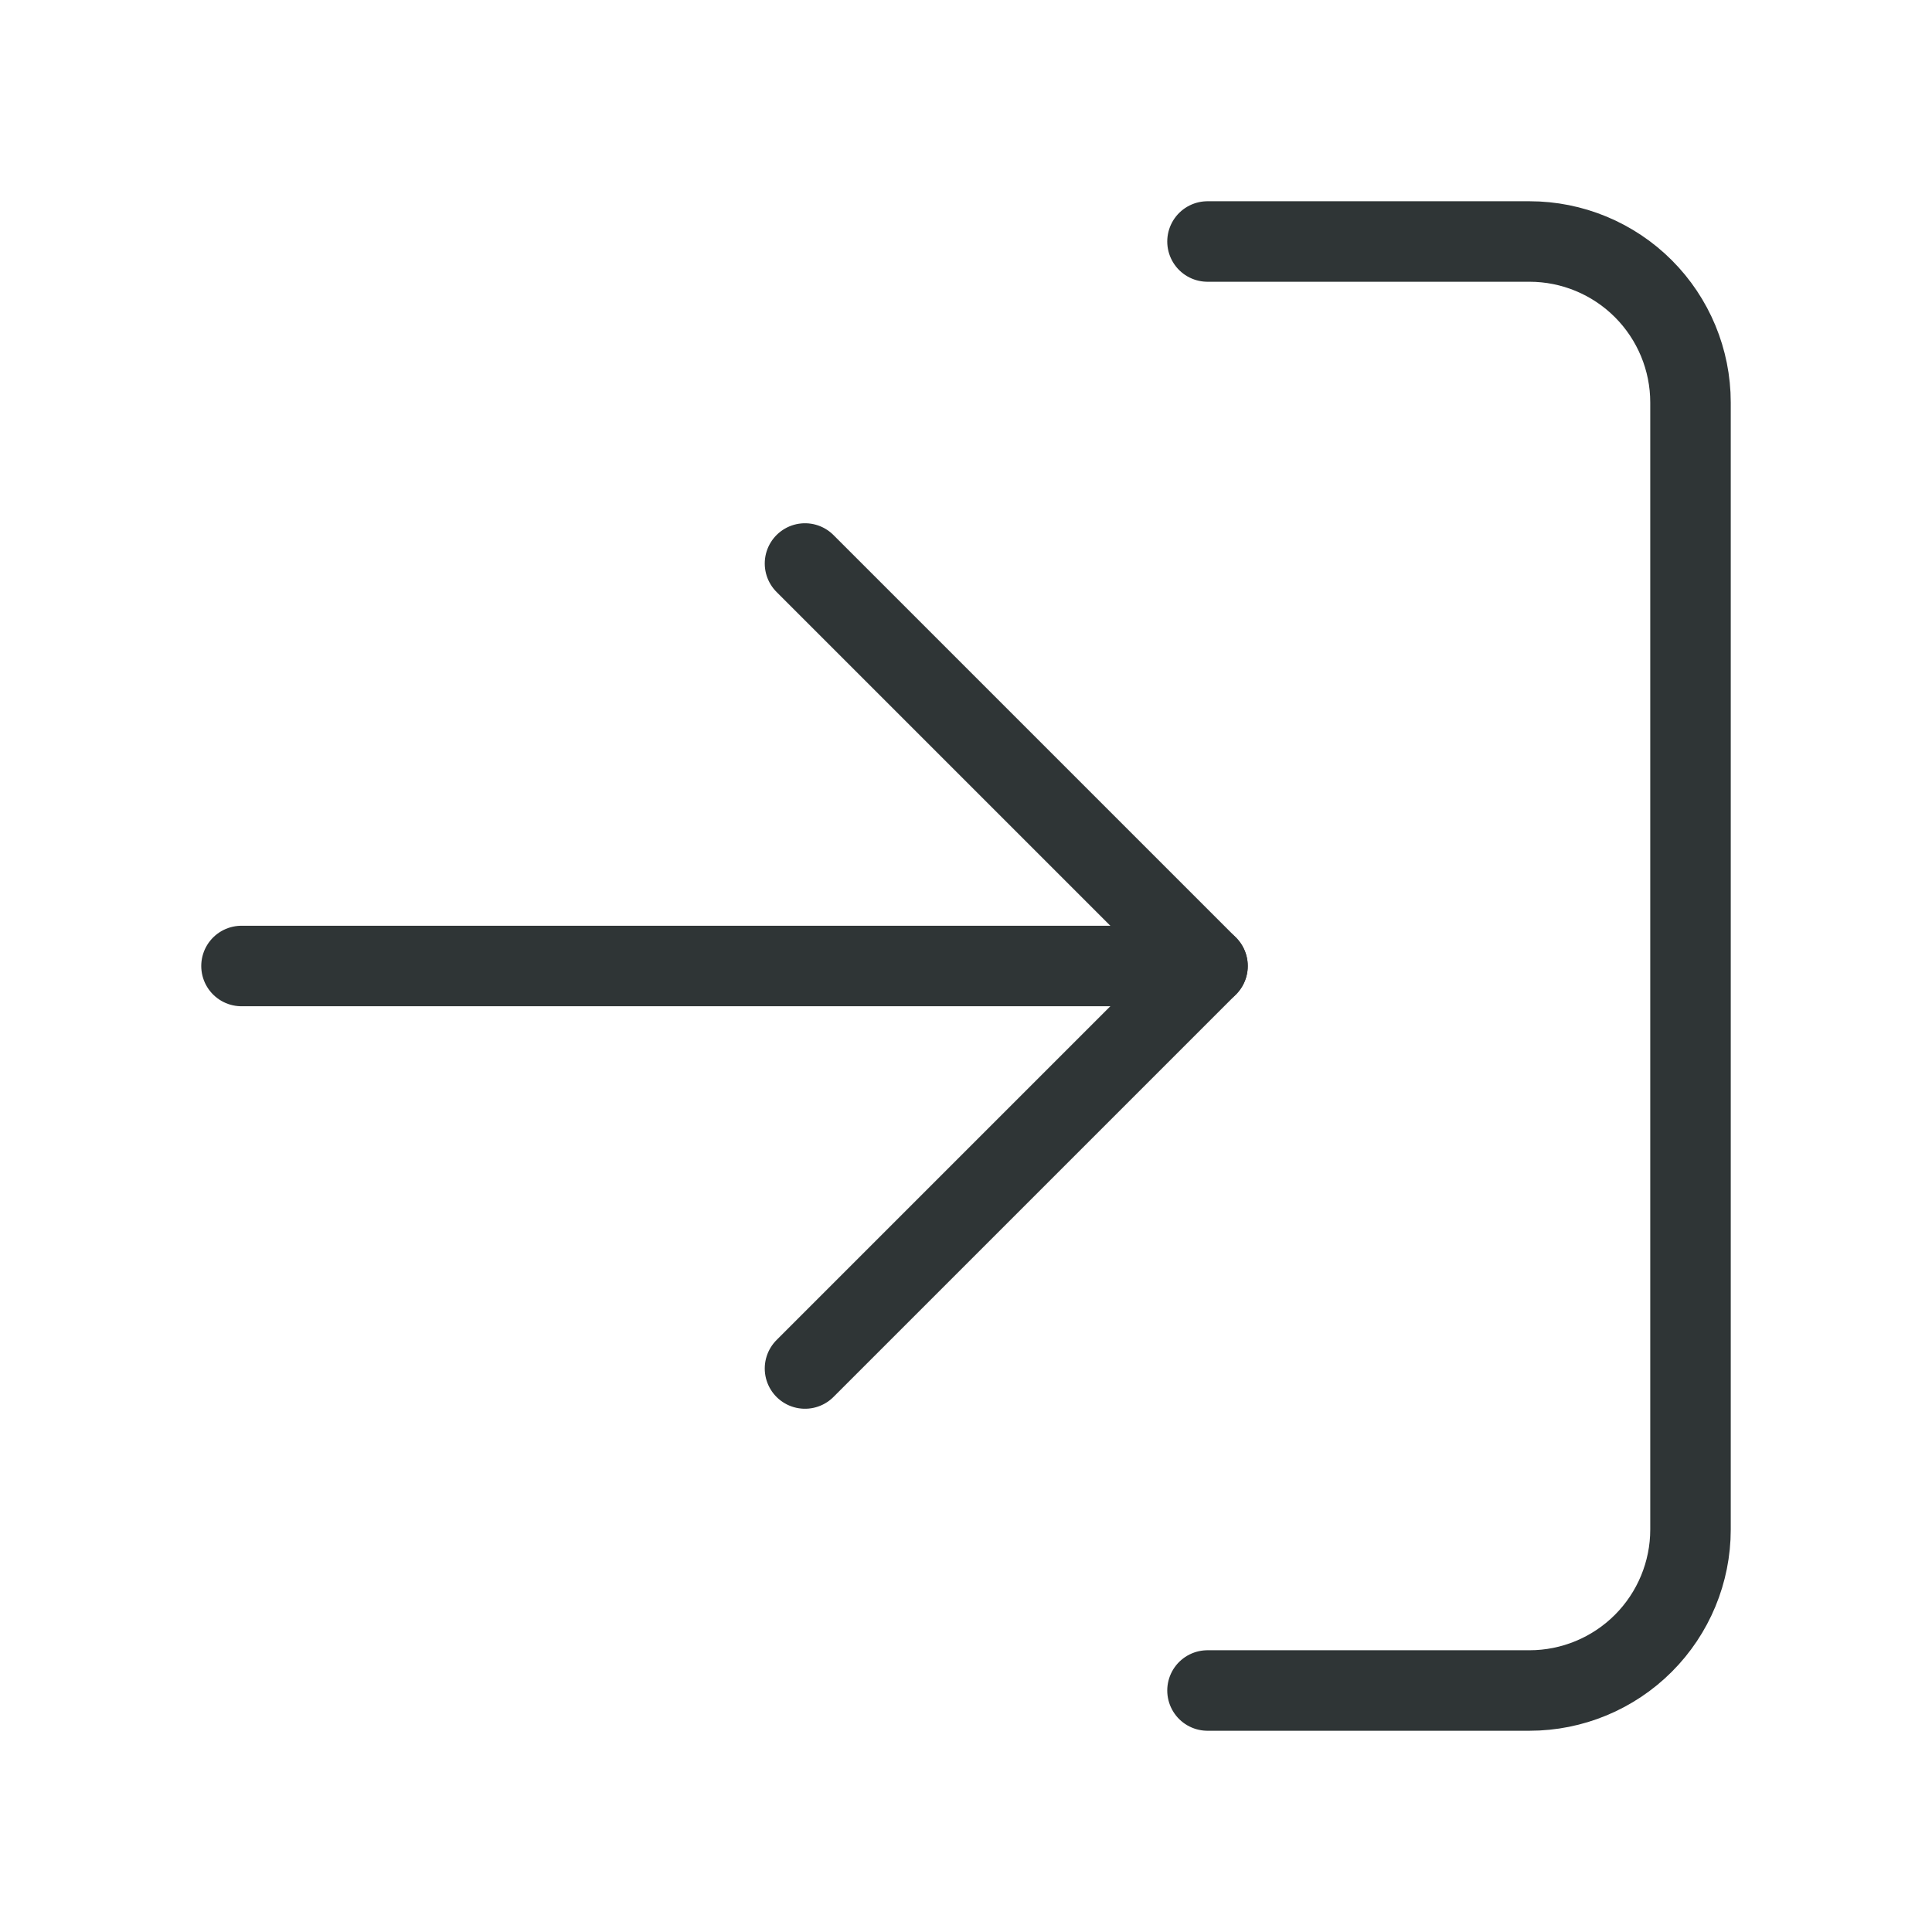 <svg viewBox="0 0 24 24" fill="none" xmlns="http://www.w3.org/2000/svg">
<path d="M15 3L19 3C19.53 3 20.039 3.211 20.414 3.586C20.789 3.961 21 4.47 21 5L21 19C21 19.53 20.789 20.039 20.414 20.414C20.039 20.789 19.53 21 19 21L15 21" stroke="#2F3536" stroke-linecap="round" stroke-linejoin="round"/>
<path d="M10 17L15 12L10 7" stroke="#2F3536" stroke-linecap="round" stroke-linejoin="round"/>
<path d="M15 12L3 12" stroke="#2F3536" stroke-linecap="round" stroke-linejoin="round"/>
</svg>
